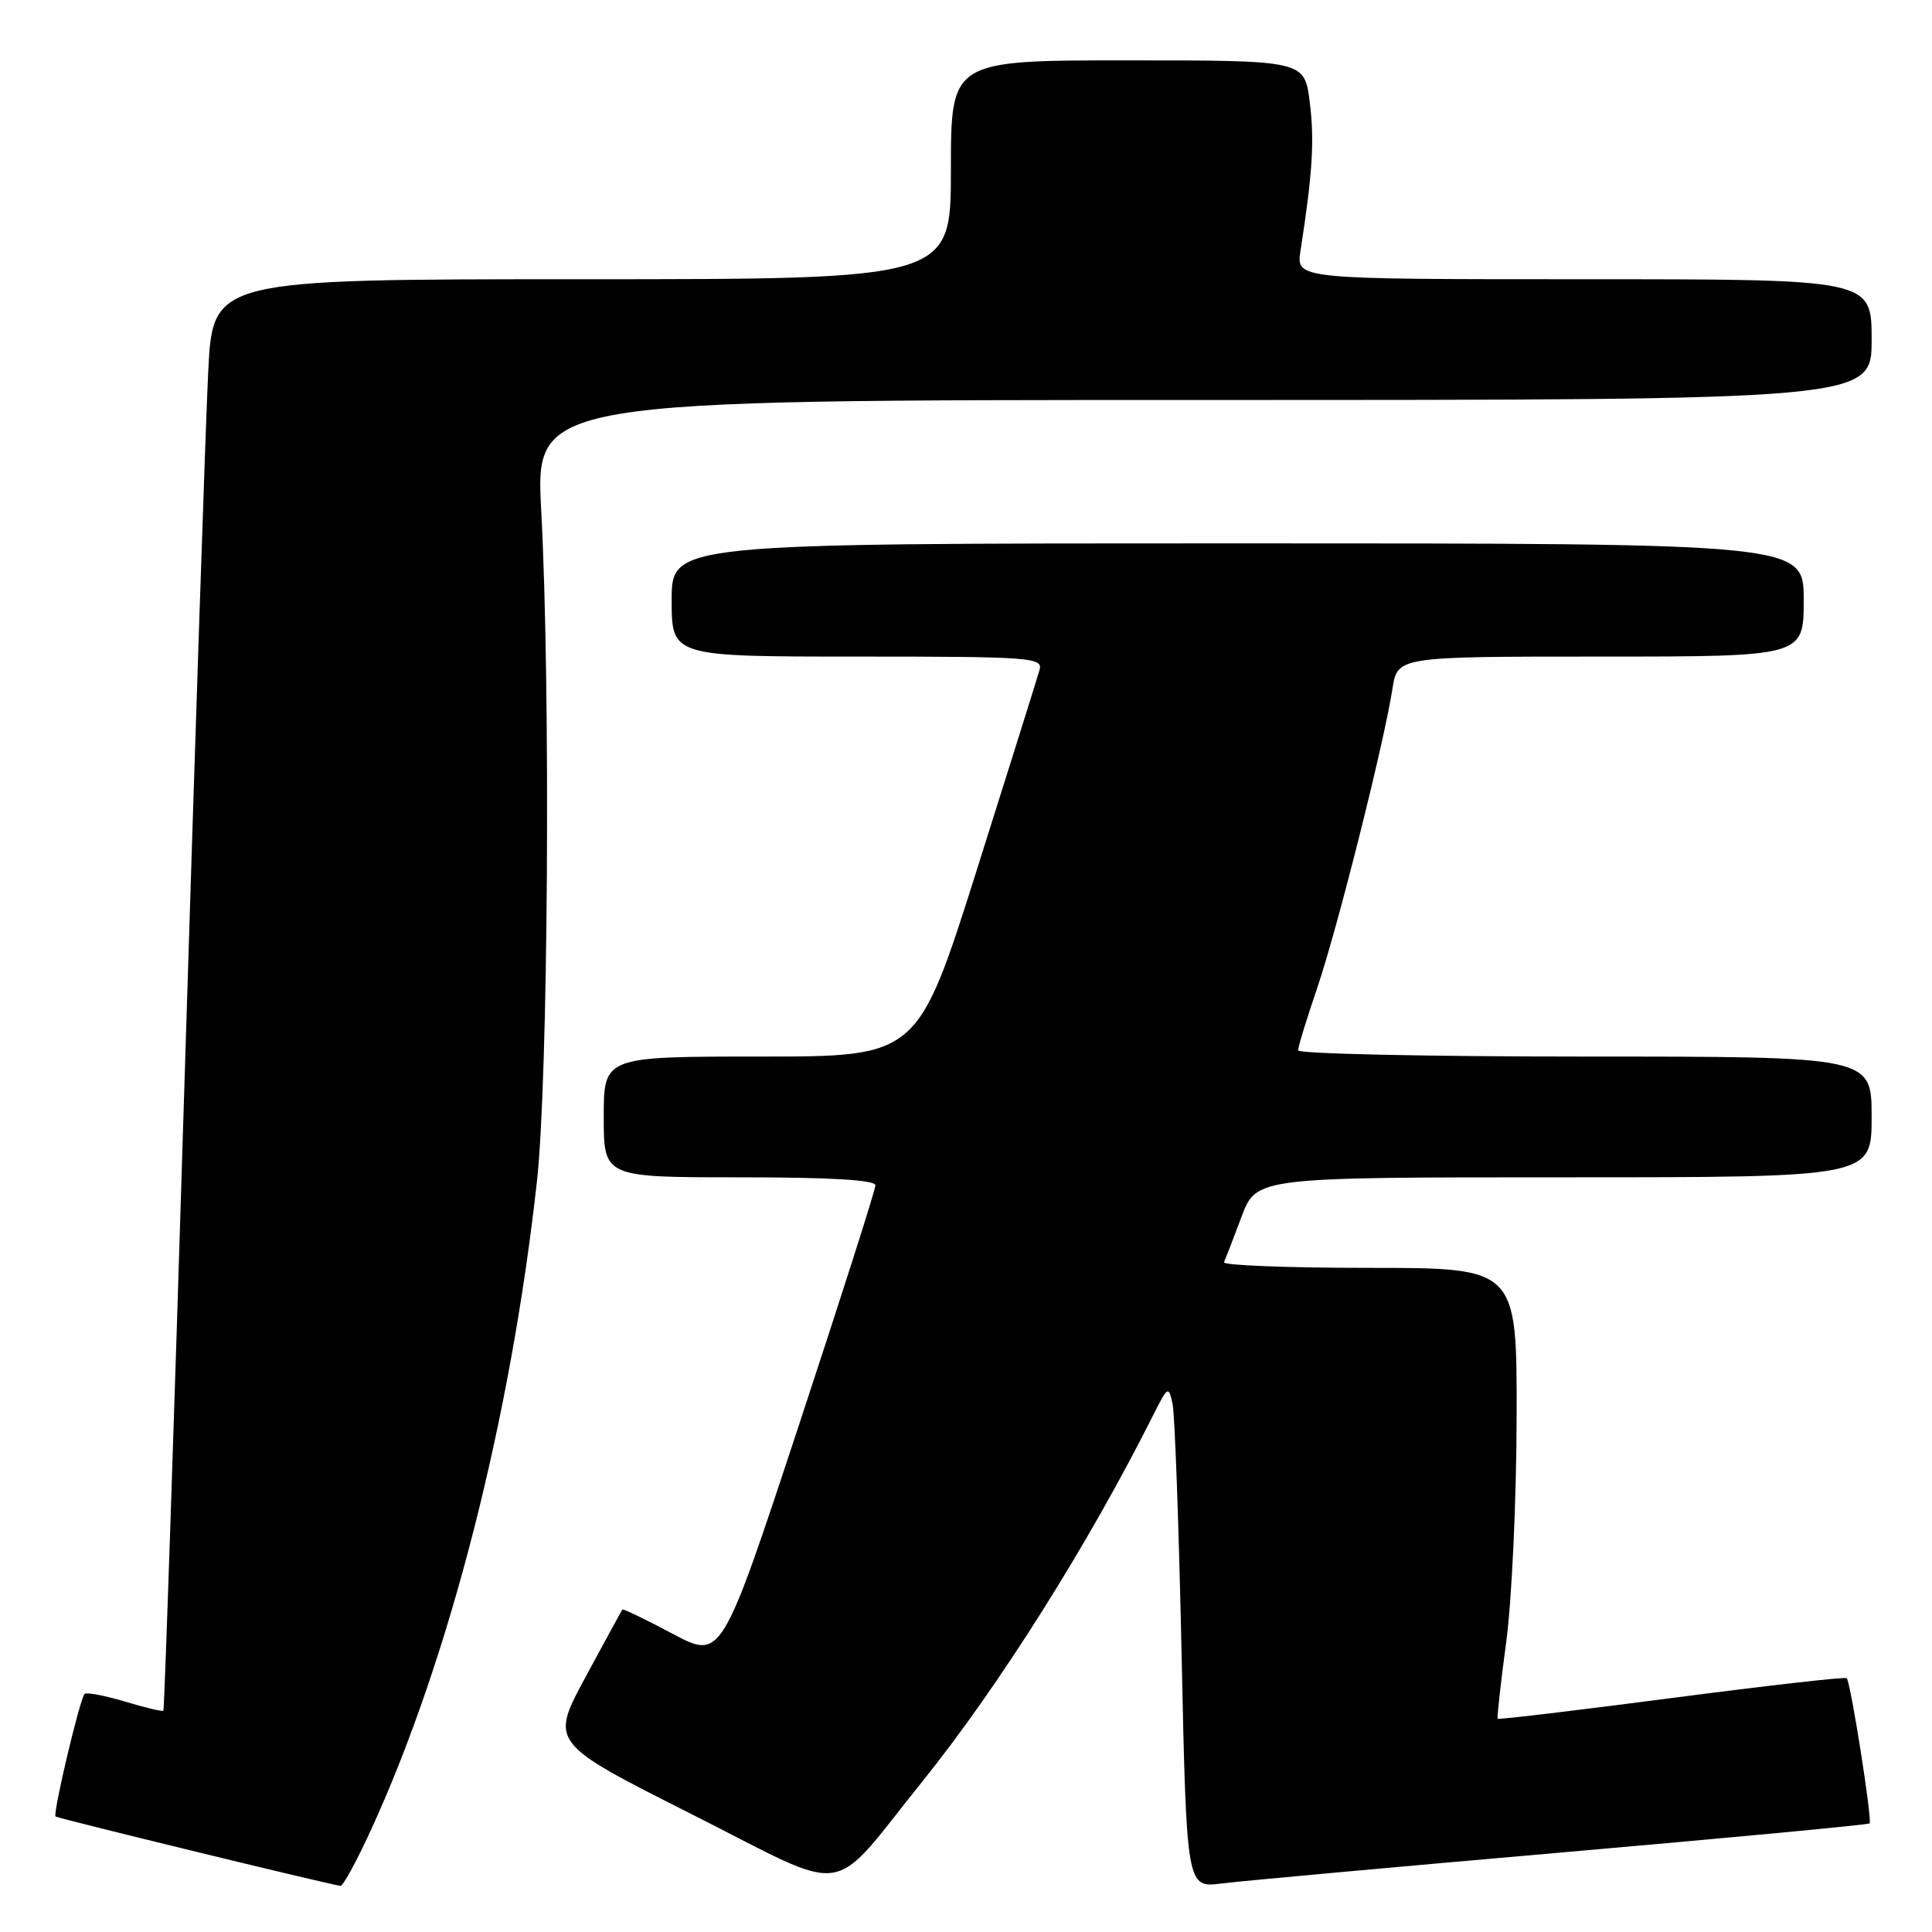 <?xml version="1.0" encoding="UTF-8" standalone="no"?>
<!DOCTYPE svg PUBLIC "-//W3C//DTD SVG 1.1//EN" "http://www.w3.org/Graphics/SVG/1.1/DTD/svg11.dtd" >
<svg xmlns="http://www.w3.org/2000/svg" xmlns:xlink="http://www.w3.org/1999/xlink" version="1.1" viewBox="0 0 256 256">
 <g >
 <path fill="currentColor"
d=" M 49.26 242.25 C 59.60 219.61 67.67 188.03 71.15 156.50 C 72.64 143.04 72.97 91.36 71.72 67.75 C 70.93 53.00 70.93 53.00 159.47 53.00 C 248.00 53.00 248.00 53.00 248.00 45.00 C 248.00 37.00 248.00 37.00 209.87 37.00 C 171.74 37.00 171.74 37.00 172.32 33.25 C 173.92 22.95 174.19 18.64 173.55 13.55 C 172.86 8.00 172.86 8.00 149.43 8.00 C 126.00 8.00 126.00 8.00 126.00 22.50 C 126.00 37.00 126.00 37.00 77.10 37.00 C 28.20 37.00 28.20 37.00 27.59 49.25 C 27.25 55.99 25.83 98.61 24.43 143.97 C 23.04 189.33 21.78 226.55 21.65 226.68 C 21.52 226.82 19.22 226.27 16.54 225.46 C 13.86 224.66 11.46 224.21 11.21 224.46 C 10.58 225.08 6.98 240.31 7.36 240.69 C 7.60 240.93 42.51 249.44 45.11 249.89 C 45.45 249.95 47.31 246.51 49.26 242.25 Z  M 122.23 236.04 C 132.36 223.45 144.26 204.56 152.81 187.50 C 154.74 183.67 154.84 183.60 155.37 186.00 C 155.67 187.38 156.21 202.37 156.57 219.33 C 157.23 250.16 157.23 250.16 161.87 249.57 C 164.42 249.25 184.70 247.40 206.95 245.46 C 229.20 243.52 247.55 241.79 247.73 241.61 C 248.11 241.23 245.22 222.89 244.70 222.37 C 244.50 222.17 234.06 223.36 221.50 225.00 C 208.94 226.64 198.56 227.88 198.45 227.74 C 198.34 227.61 198.85 223.00 199.59 217.50 C 200.33 212.00 200.94 198.61 200.96 187.75 C 201.00 168.00 201.00 168.00 181.42 168.00 C 170.65 168.00 161.99 167.66 162.18 167.25 C 162.38 166.84 163.42 164.14 164.50 161.25 C 166.47 156.00 166.47 156.00 207.23 156.00 C 248.00 156.00 248.00 156.00 248.00 148.00 C 248.00 140.00 248.00 140.00 210.00 140.00 C 189.10 140.00 172.00 139.63 172.00 139.18 C 172.00 138.72 173.14 135.01 174.53 130.93 C 177.19 123.12 183.39 98.49 184.51 91.25 C 185.18 87.00 185.18 87.00 212.09 87.00 C 239.00 87.00 239.00 87.00 239.00 79.50 C 239.00 72.00 239.00 72.00 164.00 72.00 C 89.00 72.00 89.00 72.00 89.00 79.50 C 89.00 87.00 89.00 87.00 113.62 87.00 C 136.58 87.00 138.20 87.12 137.75 88.75 C 137.48 89.71 133.74 101.64 129.44 115.25 C 121.61 140.00 121.61 140.00 100.80 140.00 C 80.00 140.00 80.00 140.00 80.00 148.00 C 80.00 156.00 80.00 156.00 98.00 156.00 C 109.98 156.00 116.00 156.35 116.00 157.06 C 116.00 157.64 111.41 172.02 105.80 189.02 C 95.60 219.92 95.60 219.92 89.12 216.48 C 85.55 214.58 82.56 213.14 82.46 213.27 C 82.37 213.40 80.18 217.42 77.59 222.21 C 72.88 230.93 72.88 230.93 91.69 240.41 C 113.10 251.21 109.61 251.71 122.23 236.04 Z "/>
</g>
</svg>